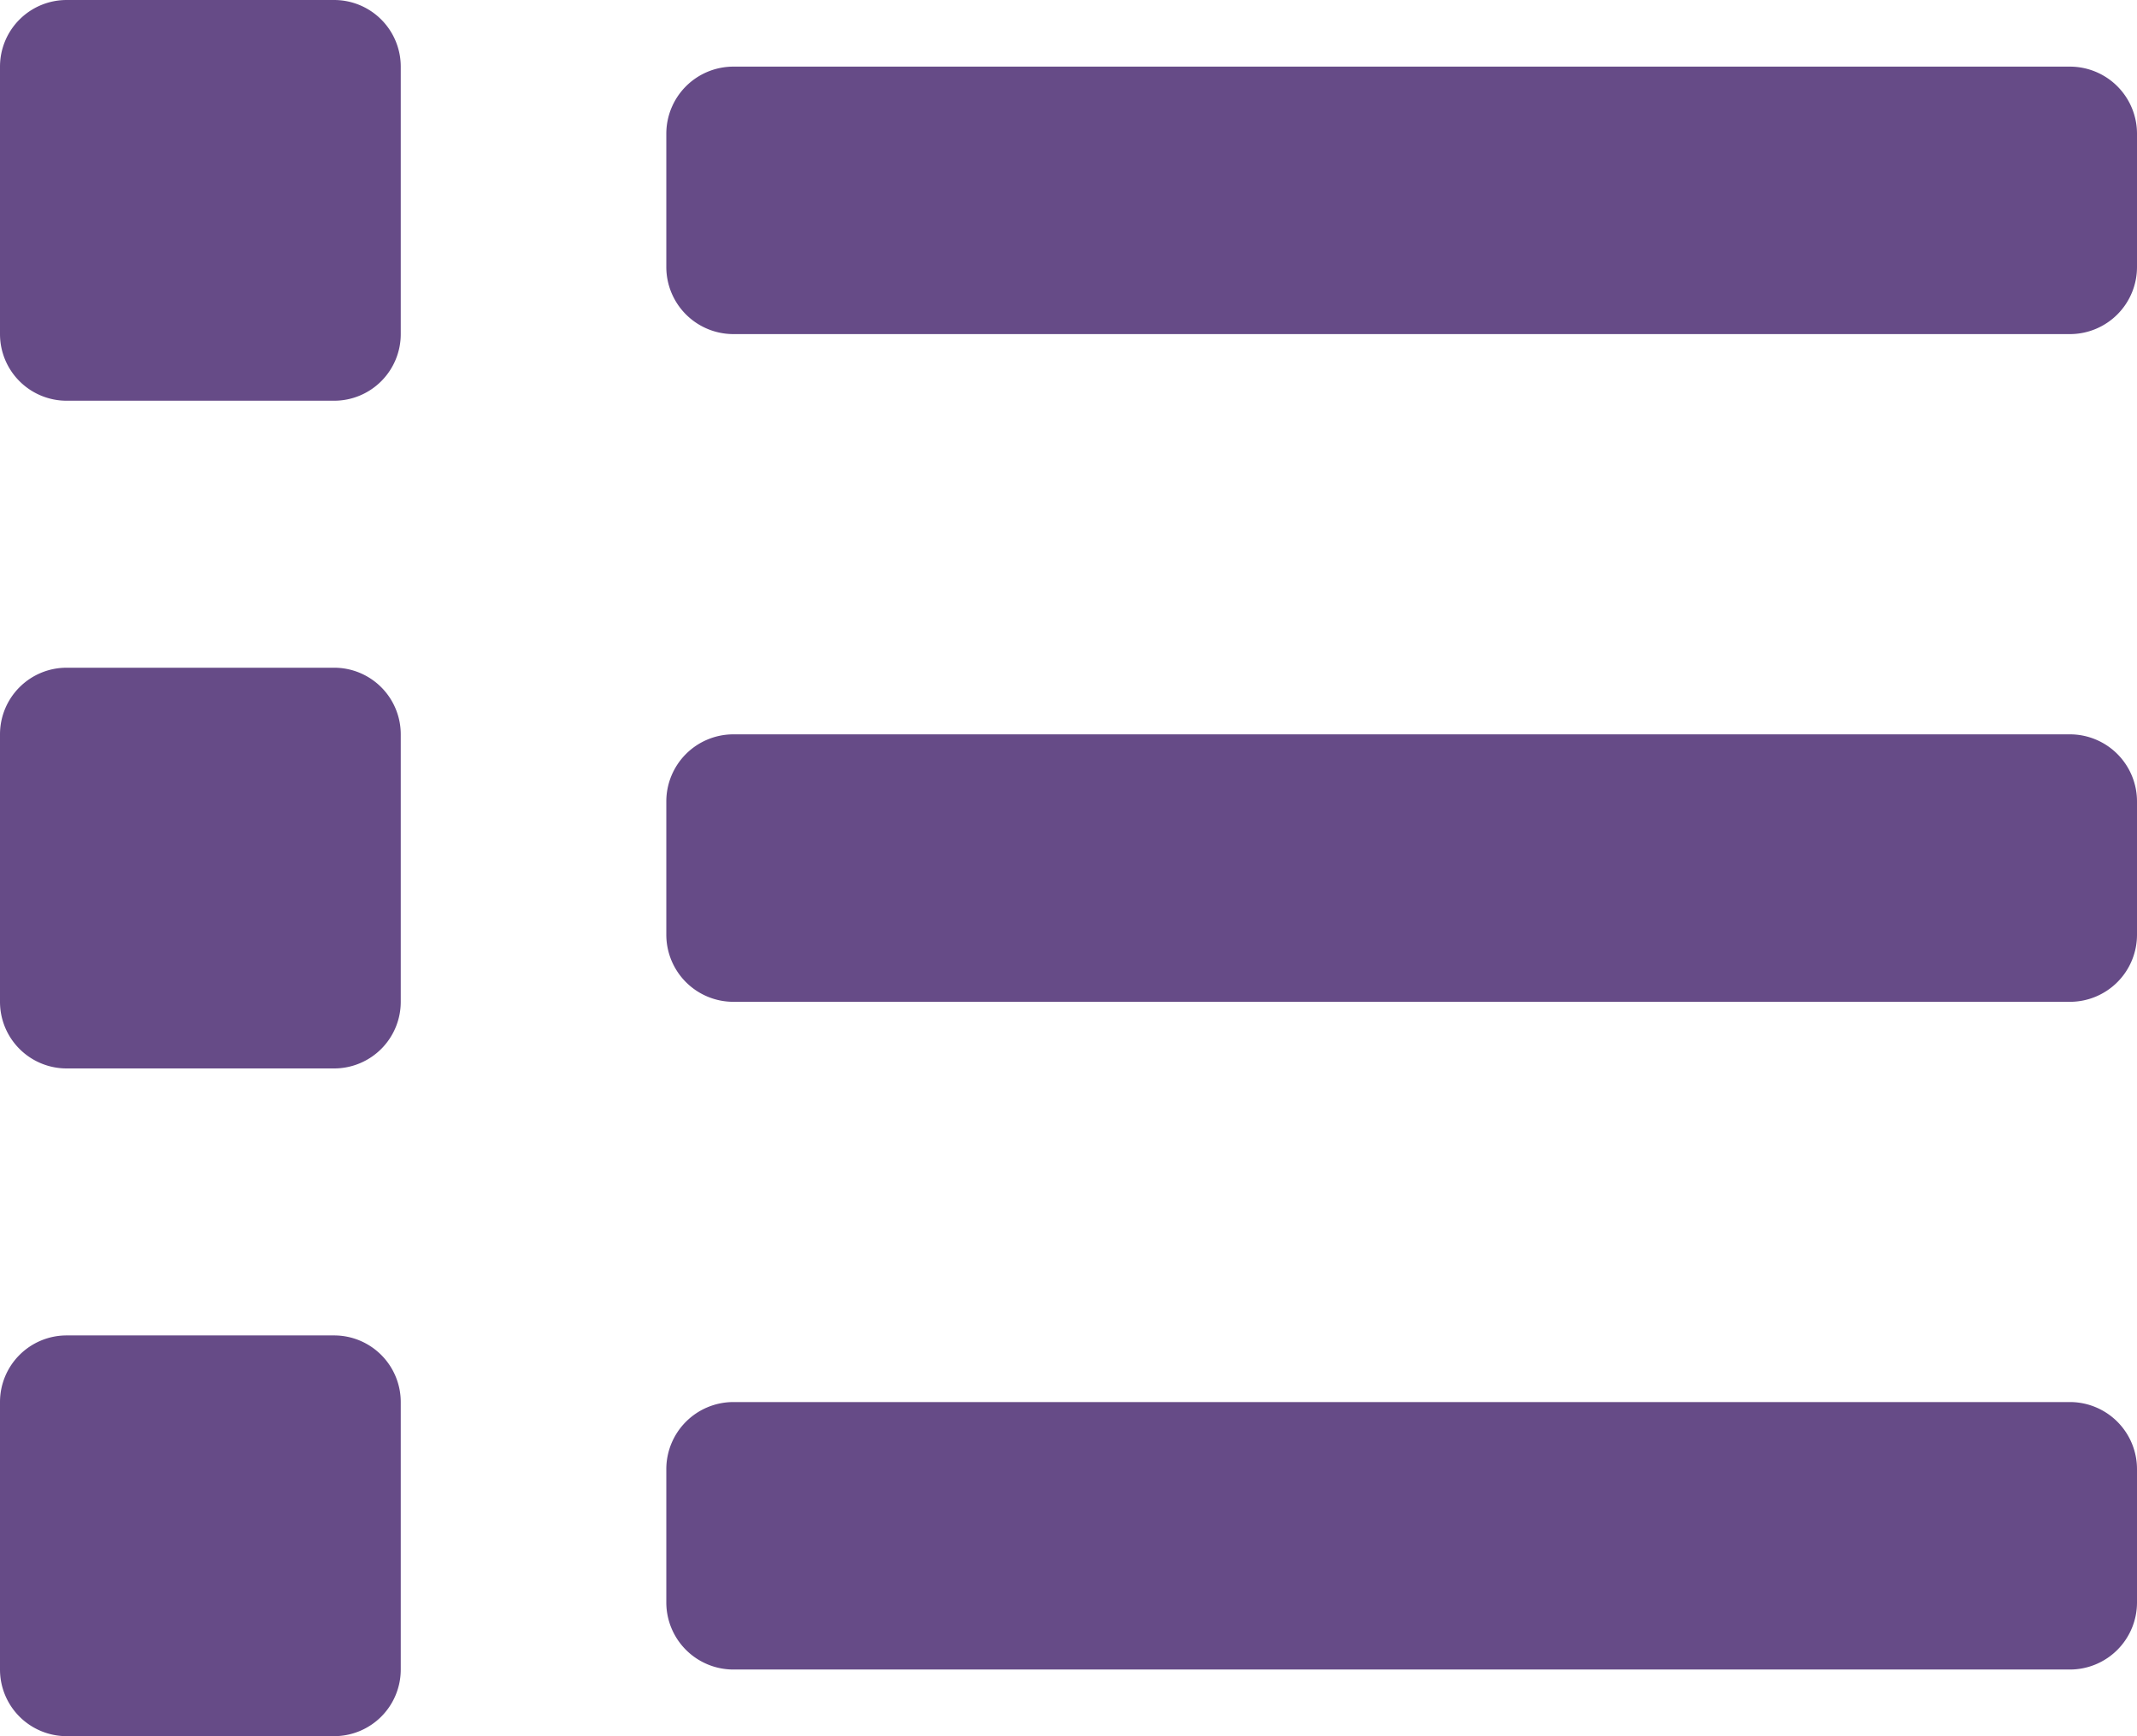 <svg id="Livello_2" data-name="Livello 2" xmlns="http://www.w3.org/2000/svg" viewBox="0 0 44.58 36.22"><defs><style>.cls-1{fill:#664b87;}</style></defs><path class="cls-1" d="M14.68,34.75H9.1a1.39,1.39,0,0,0-1.39,1.39v5.58A1.39,1.39,0,0,0,9.1,43.11h5.58a1.39,1.39,0,0,0,1.39-1.39V36.14A1.39,1.39,0,0,0,14.68,34.75Zm0-27.86H9.1A1.39,1.39,0,0,0,7.71,8.28v5.58A1.39,1.39,0,0,0,9.1,15.25h5.58a1.39,1.39,0,0,0,1.39-1.39V8.28A1.39,1.39,0,0,0,14.68,6.89Zm0,13.93H9.1a1.39,1.39,0,0,0-1.39,1.39v5.58A1.39,1.39,0,0,0,9.1,29.18h5.58a1.39,1.39,0,0,0,1.39-1.39V22.21A1.39,1.39,0,0,0,14.68,20.82ZM50.9,36.14H23a1.4,1.4,0,0,0-1.39,1.4v2.78A1.4,1.4,0,0,0,23,41.72H50.9a1.4,1.4,0,0,0,1.39-1.4V37.54A1.4,1.4,0,0,0,50.9,36.14Zm0-27.86H23a1.4,1.4,0,0,0-1.39,1.4v2.78A1.4,1.4,0,0,0,23,13.86H50.9a1.4,1.4,0,0,0,1.39-1.4V9.68A1.4,1.4,0,0,0,50.9,8.28Zm0,13.93H23a1.4,1.4,0,0,0-1.39,1.4v2.78A1.4,1.4,0,0,0,23,27.79H50.9a1.4,1.4,0,0,0,1.39-1.4V23.61A1.4,1.4,0,0,0,50.9,22.21Z" transform="translate(-7.71 -6.89)"/></svg>